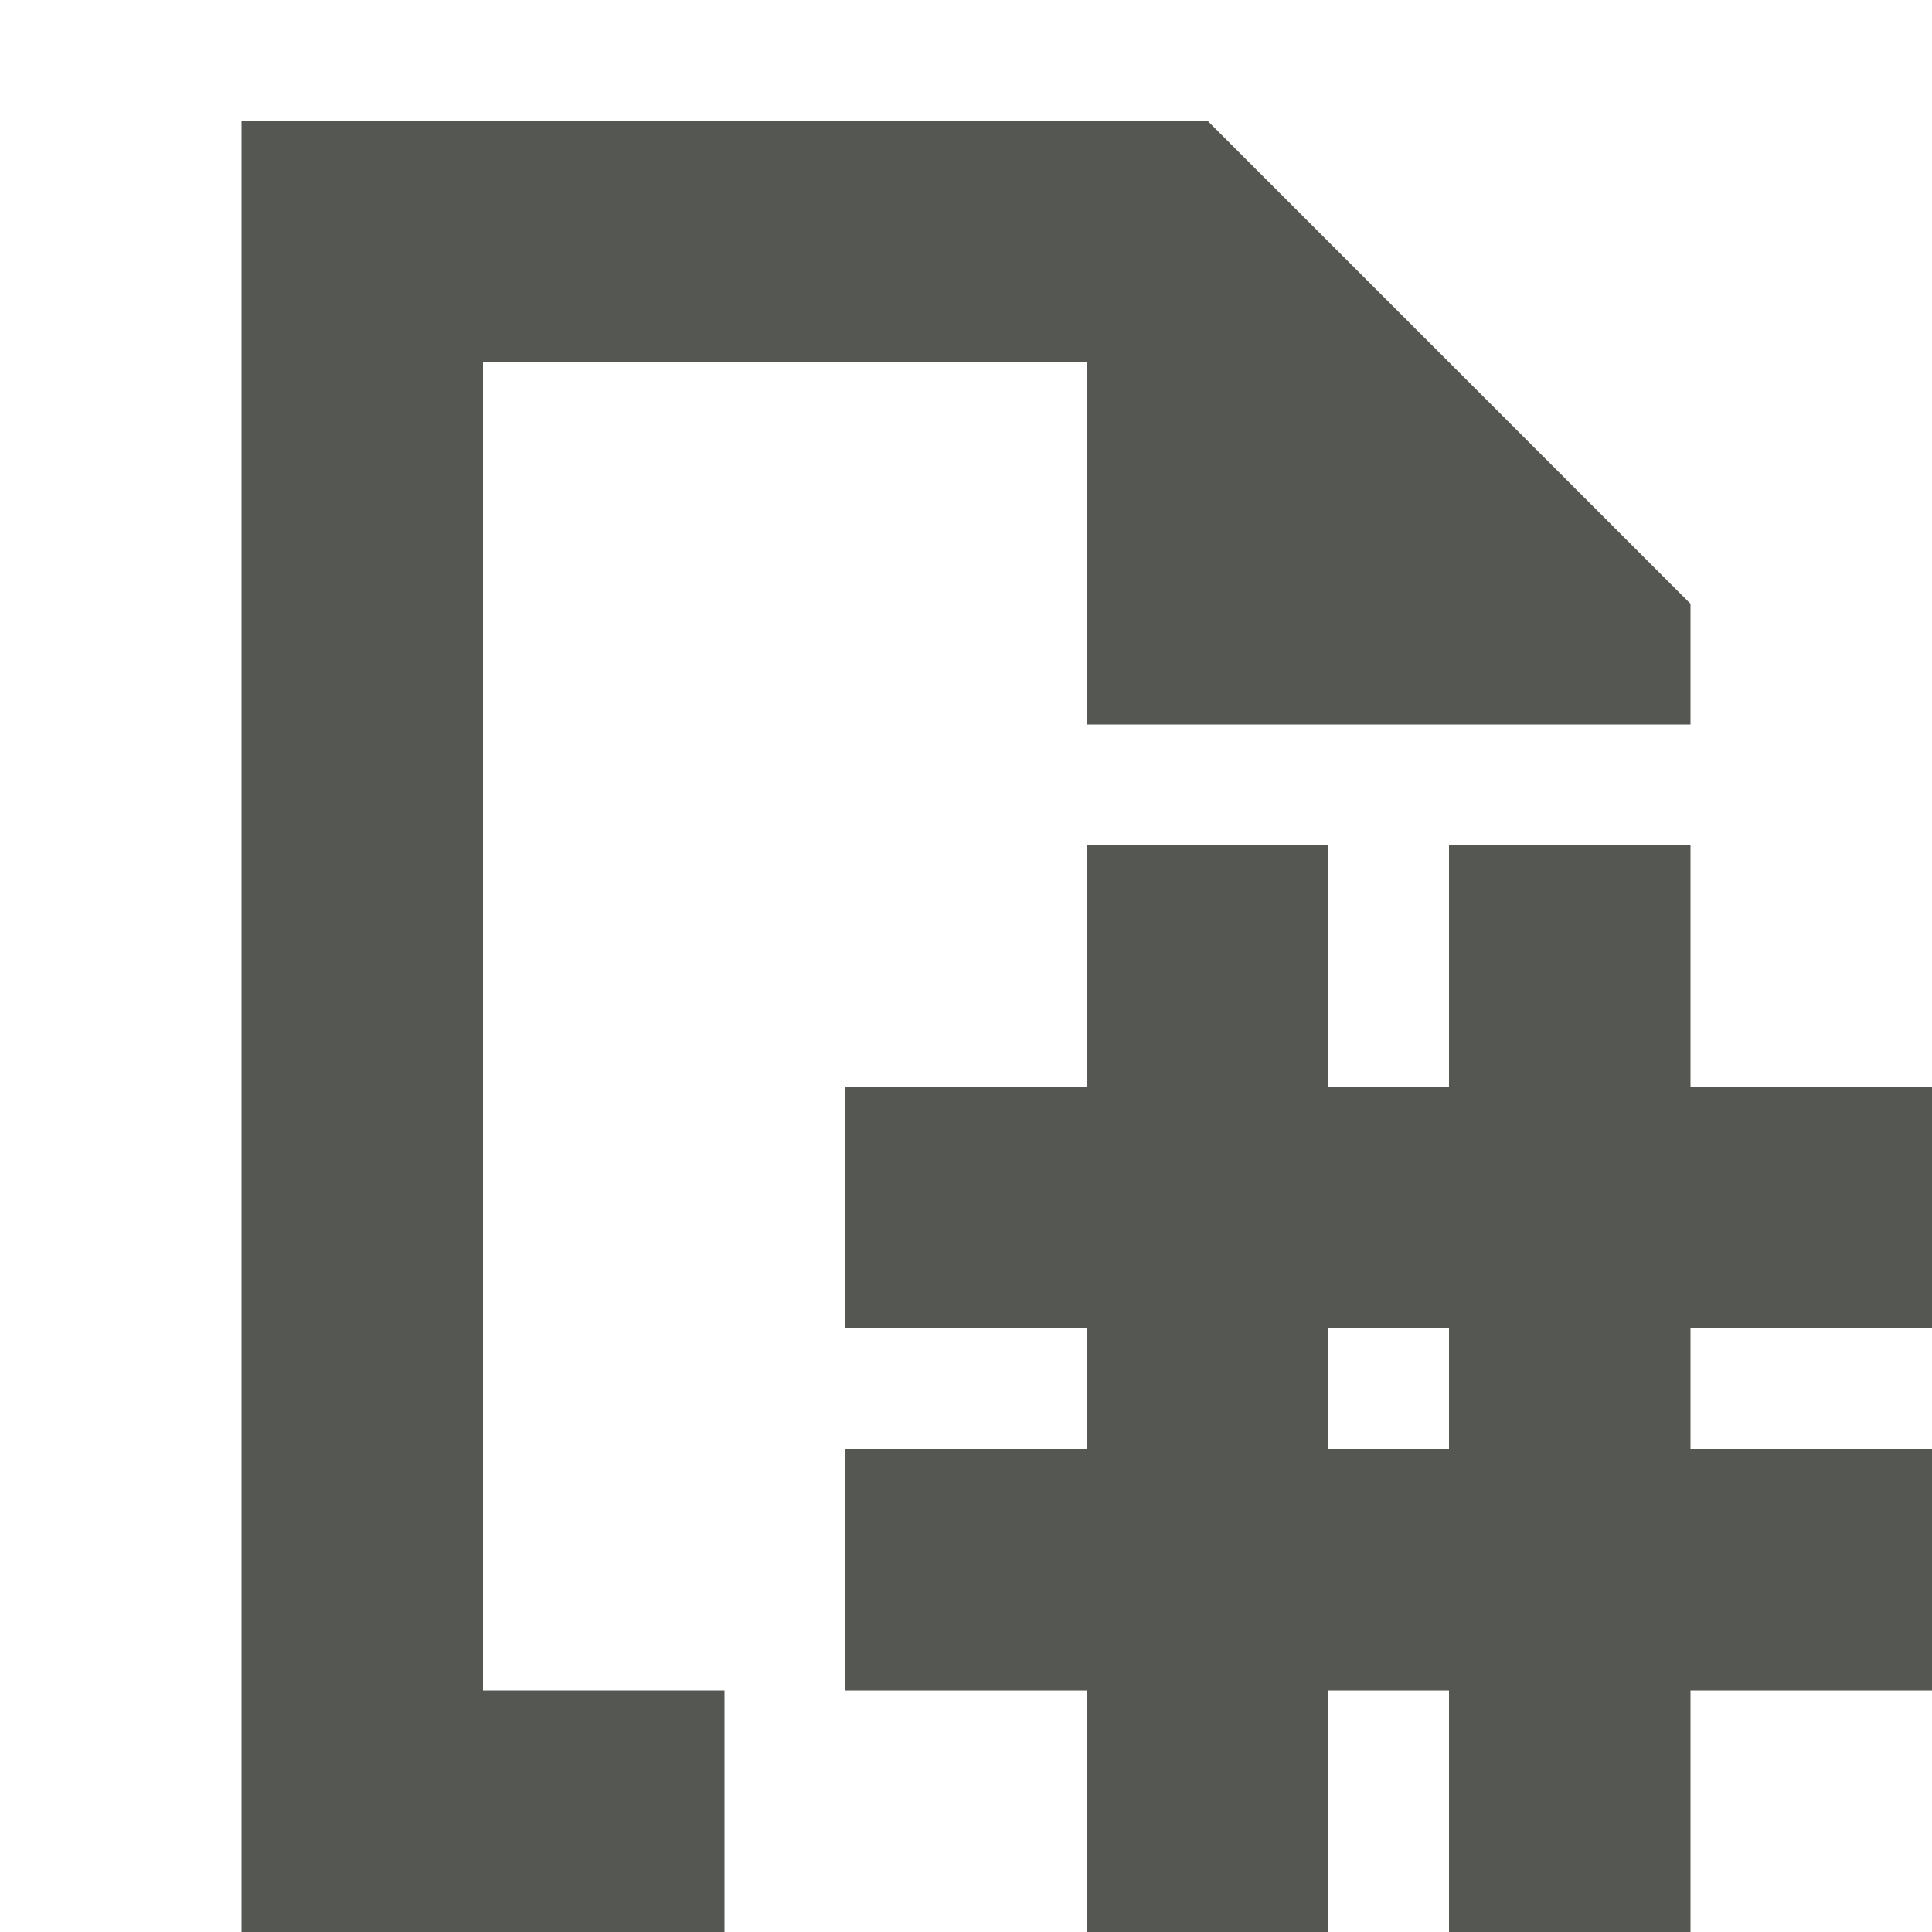 <svg xmlns="http://www.w3.org/2000/svg" viewBox="0 0 16 16">
  <path
     style="fill:#555753"
     d="M 2 1 L 2 16 L 6 16 L 6 14 L 4 14 L 4 3 L 9 3 L 9 6 L 12 6 L 14 6 L 14 5 L 10 1 L 2 1 z M 9 7 L 9 9 L 7 9 L 7 11 L 9 11 L 9 12 L 7 12 L 7 14 L 9 14 L 9 16 L 11 16 L 11 14 L 12 14 L 12 16 L 14 16 L 14 14 L 16 14 L 16 12 L 14 12 L 14 11 L 16 11 L 16 9 L 14 9 L 14 7 L 12 7 L 12 9 L 11 9 L 11 7 L 9 7 z M 11 11 L 12 11 L 12 12 L 11 12 L 11 11 z "
     />
</svg>
